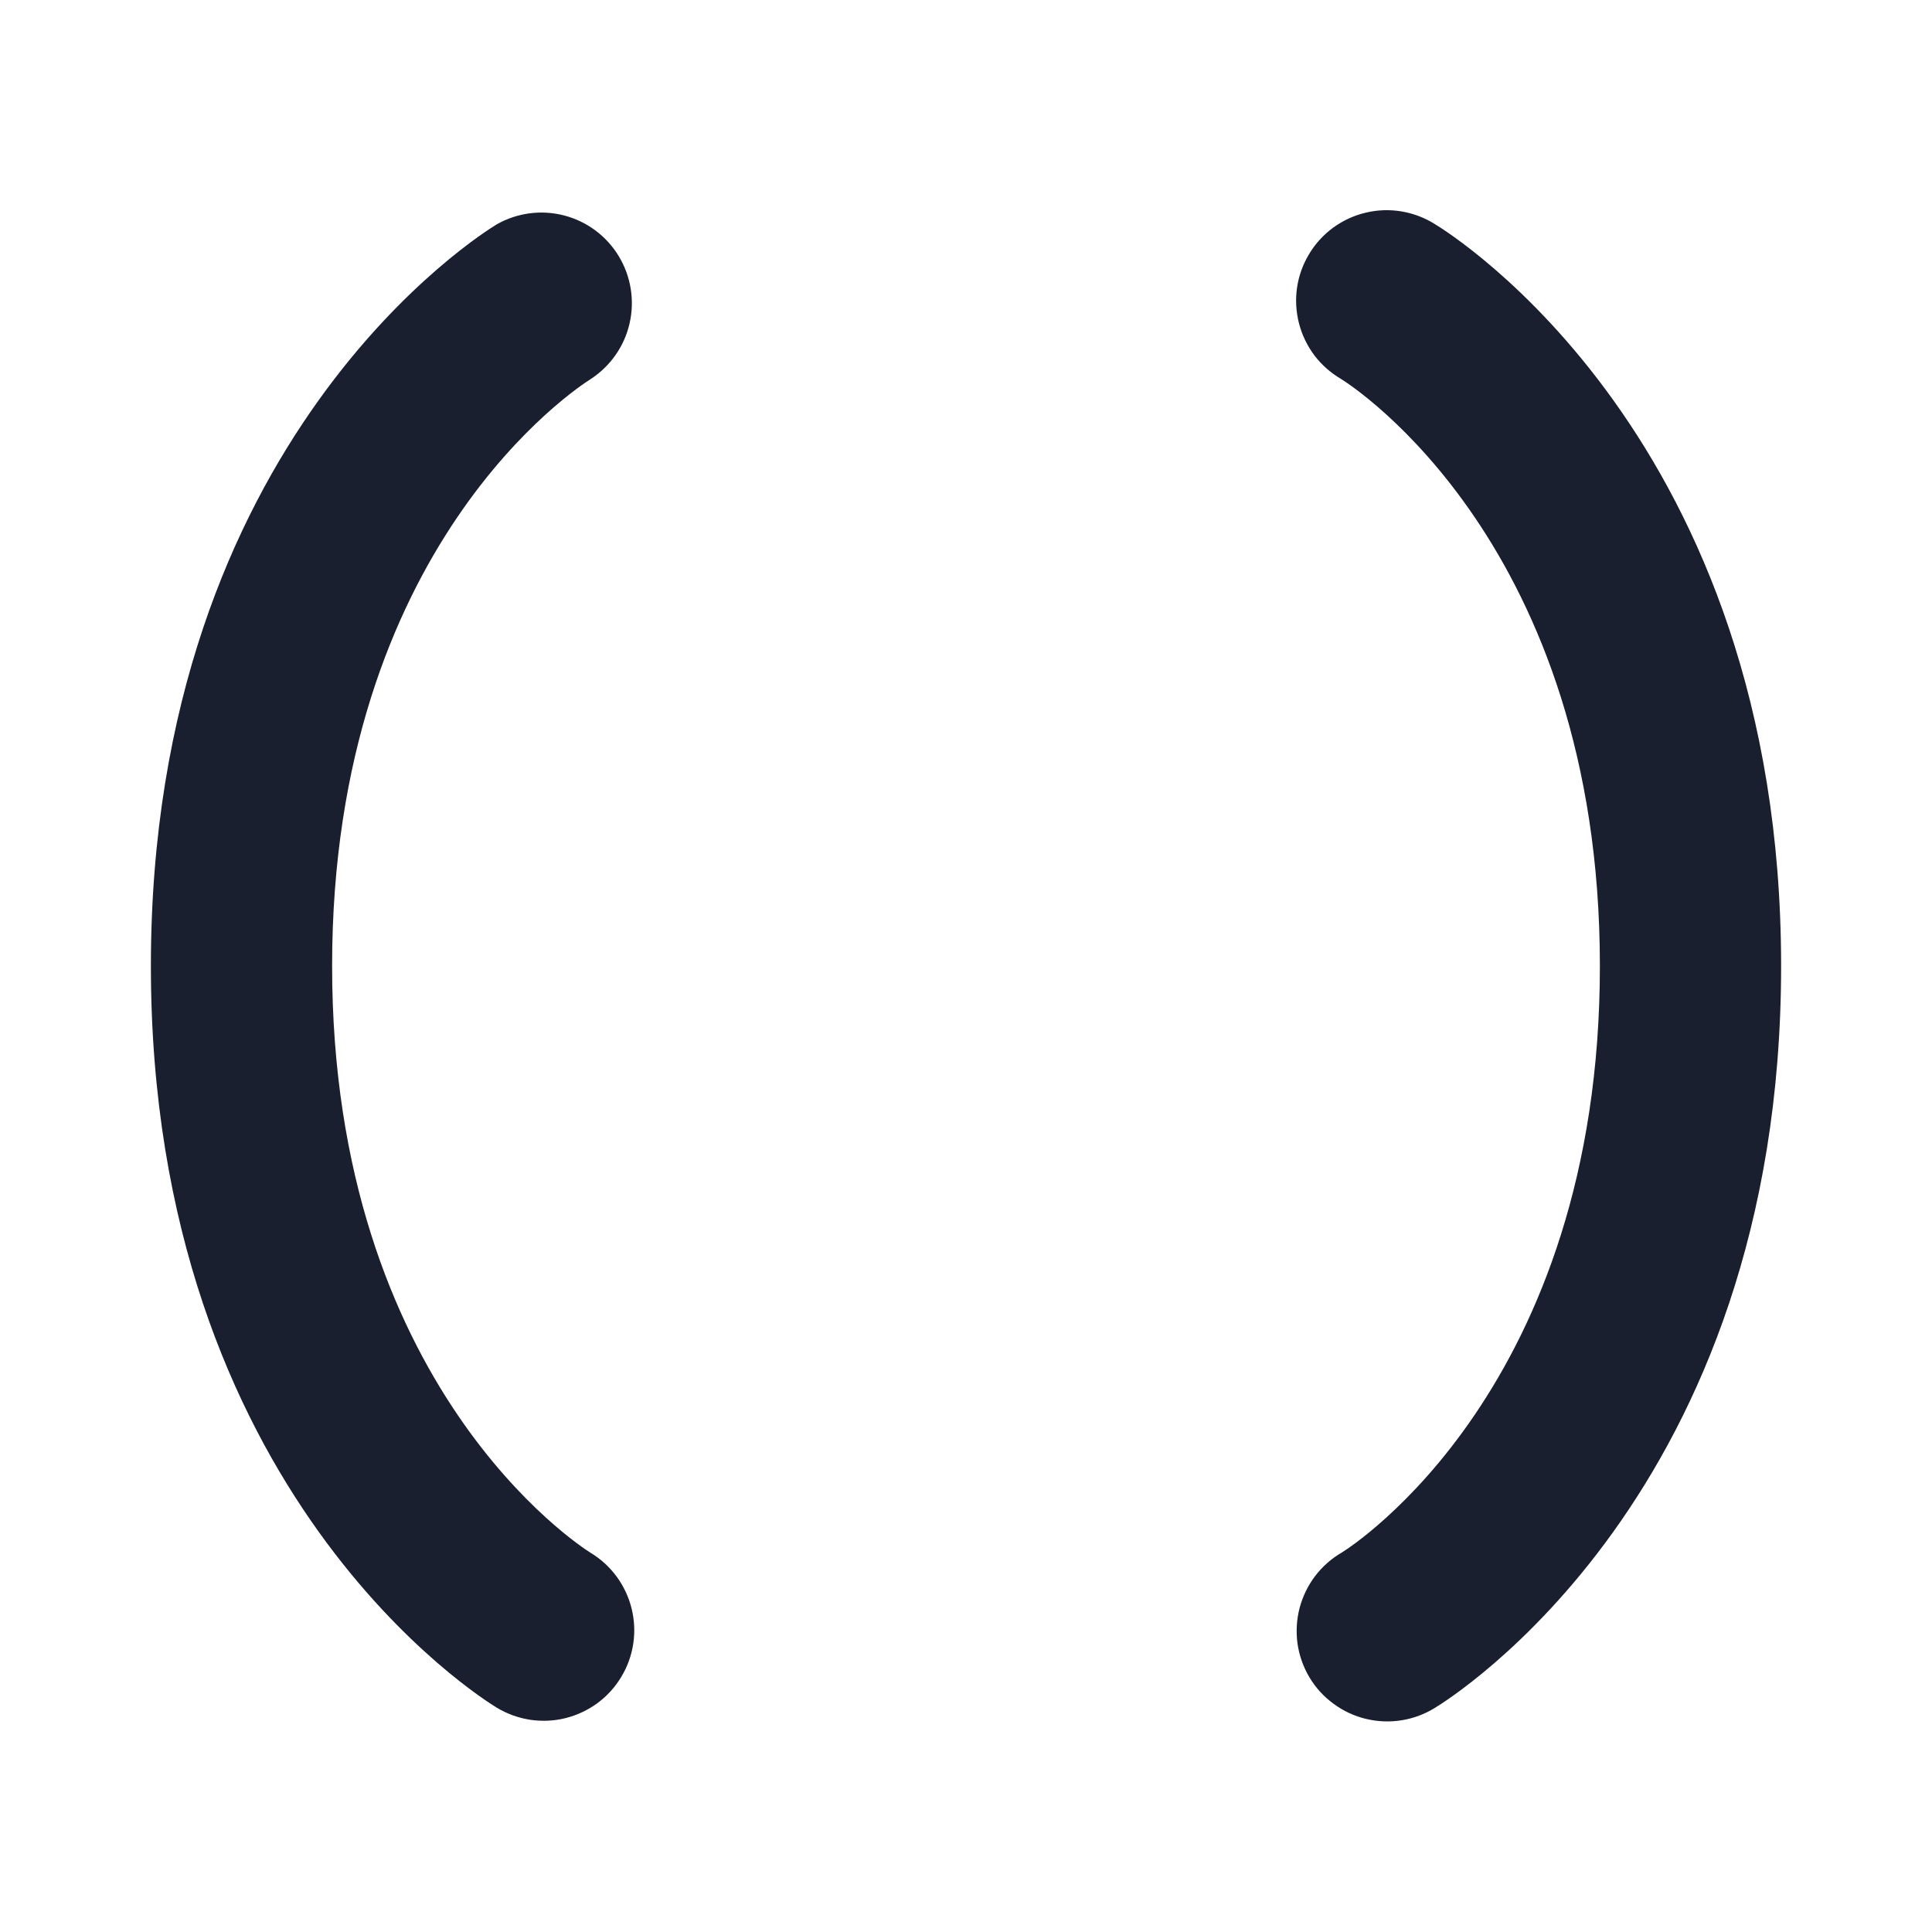 <svg width="20" height="20" viewBox="0 0 20 20" fill="none" xmlns="http://www.w3.org/2000/svg">
<path d="M6.432 17.358C6.369 17.464 6.285 17.556 6.186 17.63C6.086 17.703 5.974 17.756 5.854 17.786C5.734 17.816 5.61 17.821 5.488 17.803C5.366 17.784 5.249 17.742 5.143 17.678C5 17.59 1.562 15.469 1.562 10C1.562 4.531 5 2.409 5.143 2.322C5.355 2.202 5.606 2.169 5.842 2.231C6.078 2.293 6.28 2.444 6.406 2.653C6.532 2.862 6.572 3.111 6.517 3.349C6.463 3.586 6.317 3.793 6.112 3.926C5.993 4.001 3.438 5.649 3.438 10C3.438 14.351 6.004 16.006 6.113 16.074C6.326 16.202 6.478 16.41 6.538 16.65C6.598 16.891 6.56 17.146 6.432 17.358ZM14.857 2.322C14.752 2.255 14.634 2.21 14.511 2.189C14.388 2.168 14.262 2.172 14.14 2.201C14.019 2.229 13.904 2.282 13.803 2.355C13.703 2.428 13.617 2.521 13.553 2.628C13.488 2.735 13.445 2.853 13.427 2.977C13.409 3.1 13.416 3.226 13.447 3.347C13.478 3.468 13.533 3.581 13.608 3.681C13.684 3.78 13.779 3.863 13.887 3.926C13.996 3.994 16.562 5.64 16.562 10C16.562 14.36 13.996 16.006 13.893 16.07C13.785 16.132 13.691 16.215 13.615 16.314C13.54 16.413 13.485 16.526 13.453 16.647C13.422 16.767 13.415 16.893 13.432 17.016C13.45 17.14 13.492 17.258 13.556 17.365C13.62 17.472 13.705 17.565 13.806 17.638C13.906 17.712 14.02 17.765 14.141 17.794C14.262 17.823 14.388 17.828 14.511 17.808C14.634 17.788 14.751 17.744 14.857 17.678C15 17.59 18.438 15.469 18.438 10C18.438 4.531 15 2.409 14.857 2.322Z" fill="#191F2E"/>
</svg>
